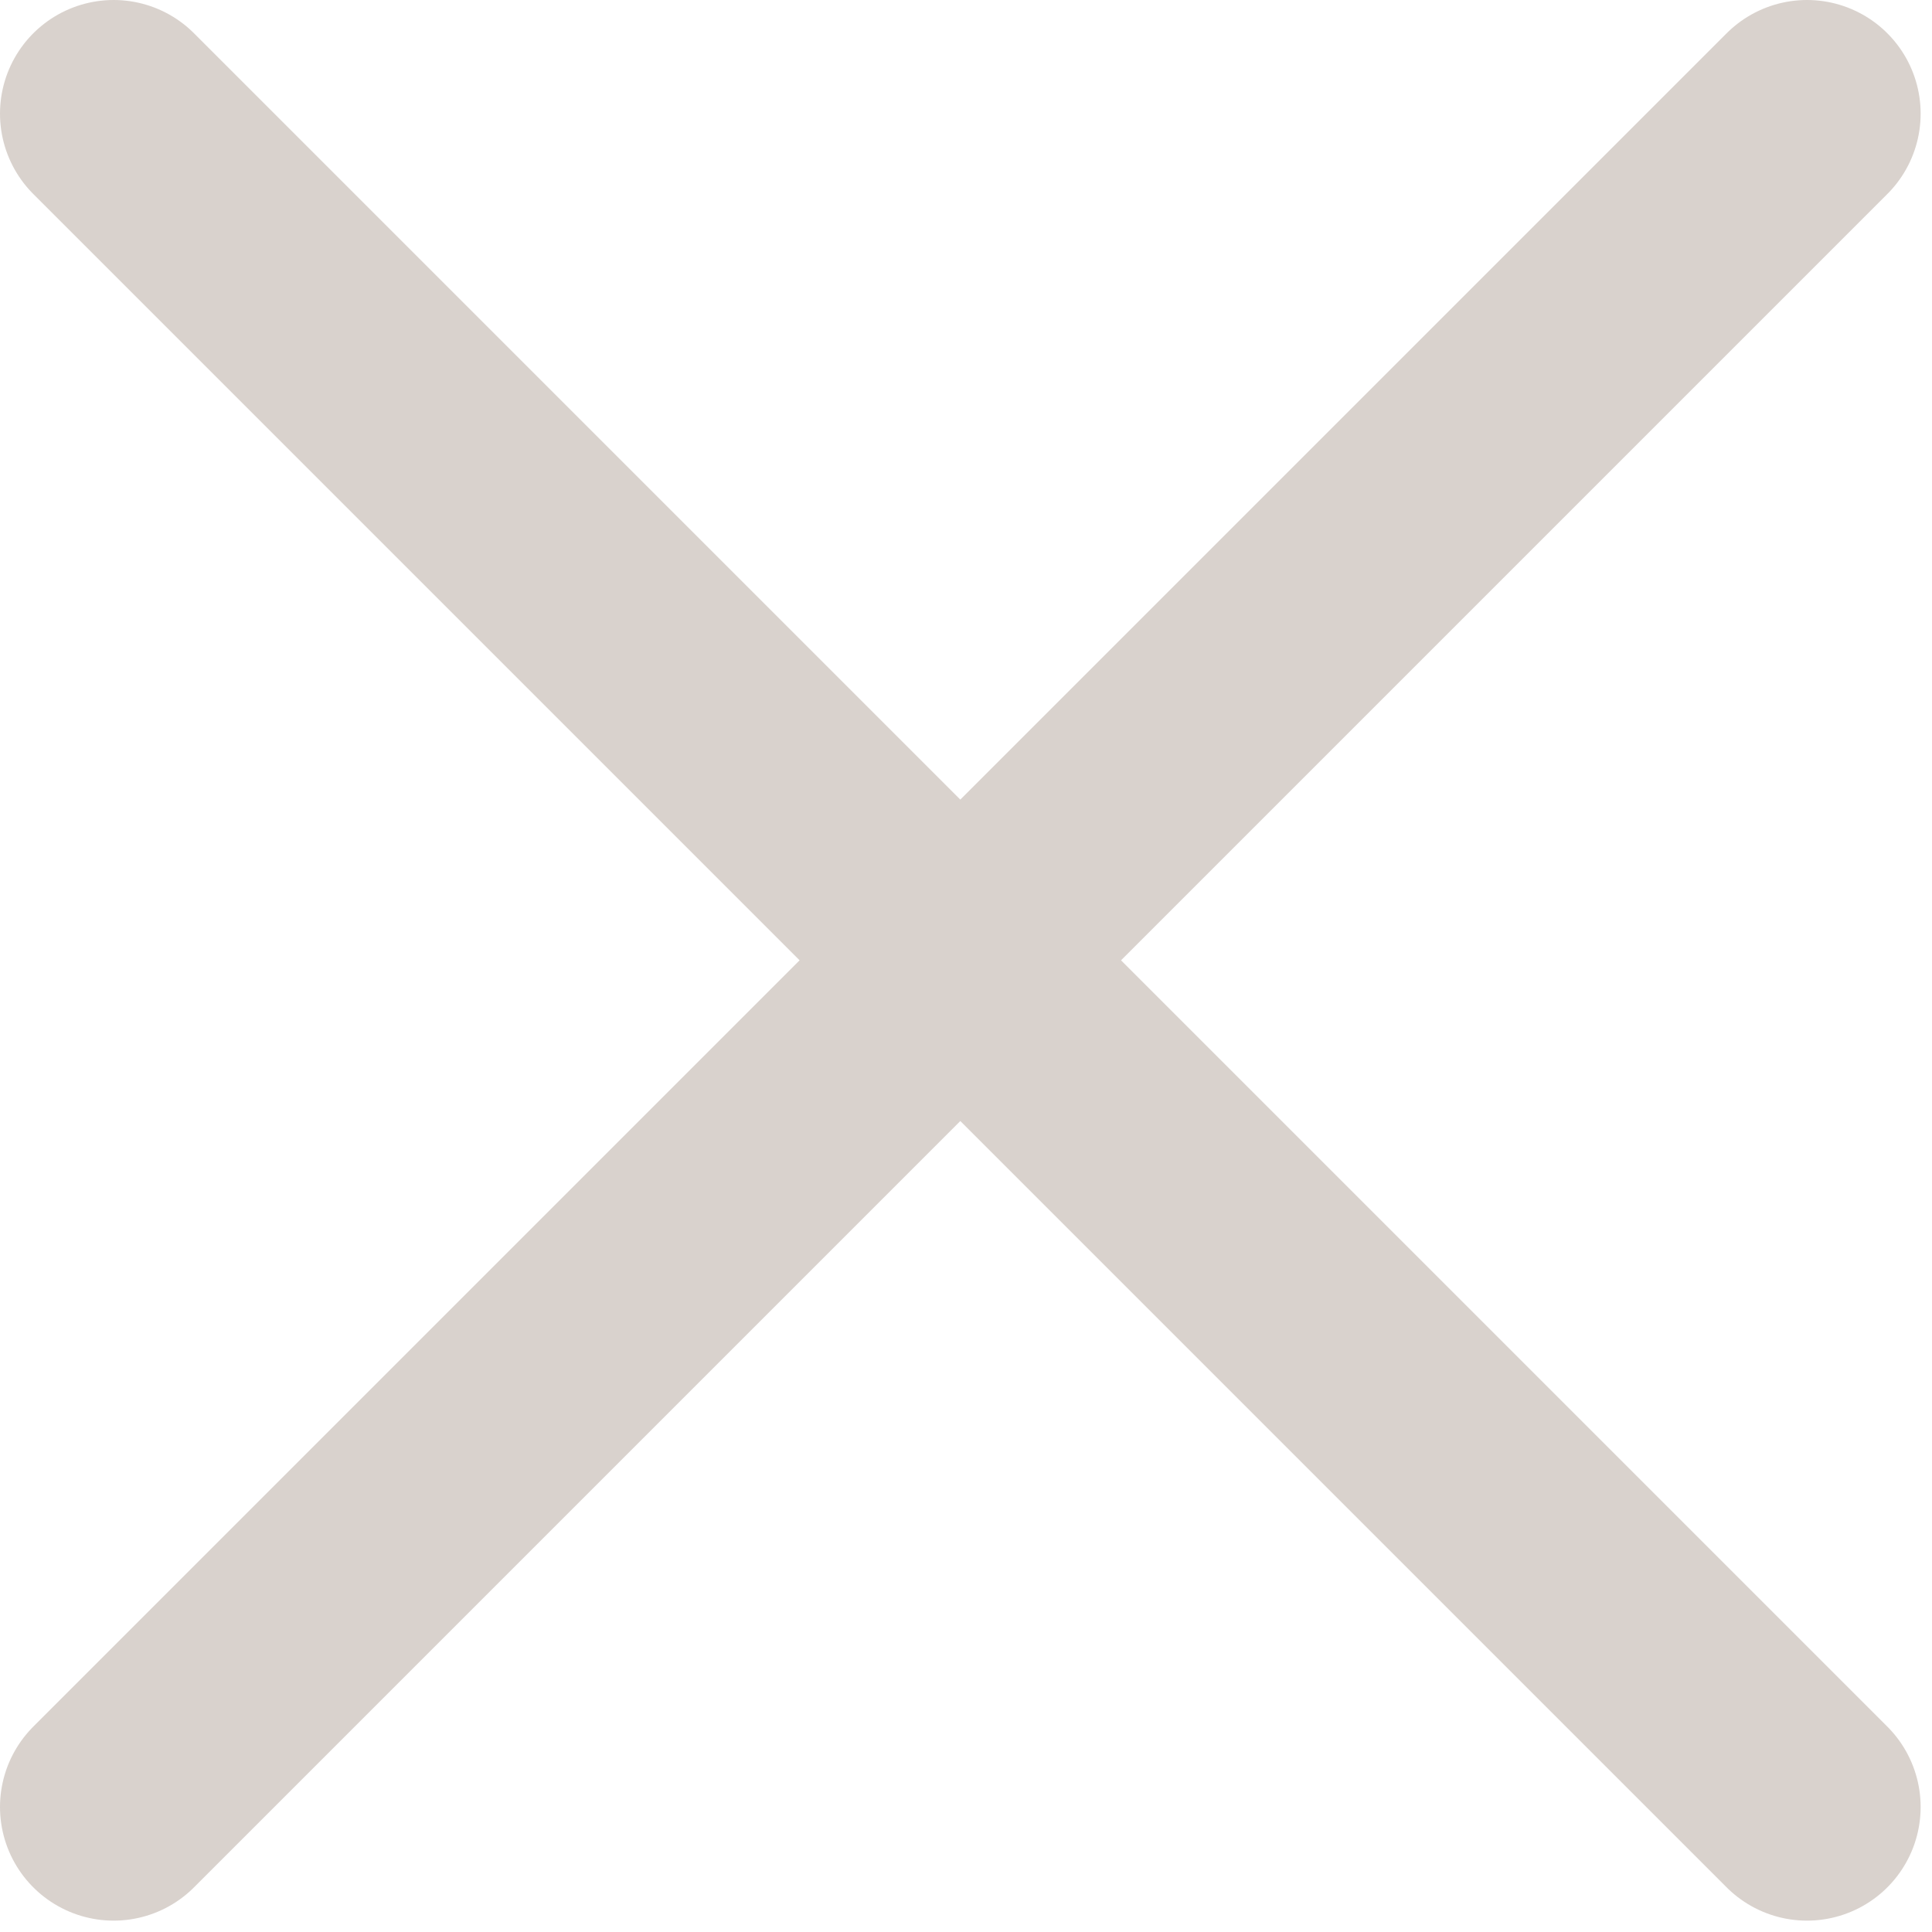 <svg xmlns="http://www.w3.org/2000/svg" width="17" height="17" viewBox="0 0 17 17"><g><g><path fill="none" stroke="#d9d2cd" stroke-linecap="round" stroke-linejoin="round" stroke-miterlimit="50" stroke-width="2" d="M1 1l14.9 14.9"/></g><g><path fill="none" stroke="#d9d2cd" stroke-linecap="round" stroke-linejoin="round" stroke-miterlimit="50" stroke-width="2" d="M15.9 1L1 15.9"/></g></g></svg>